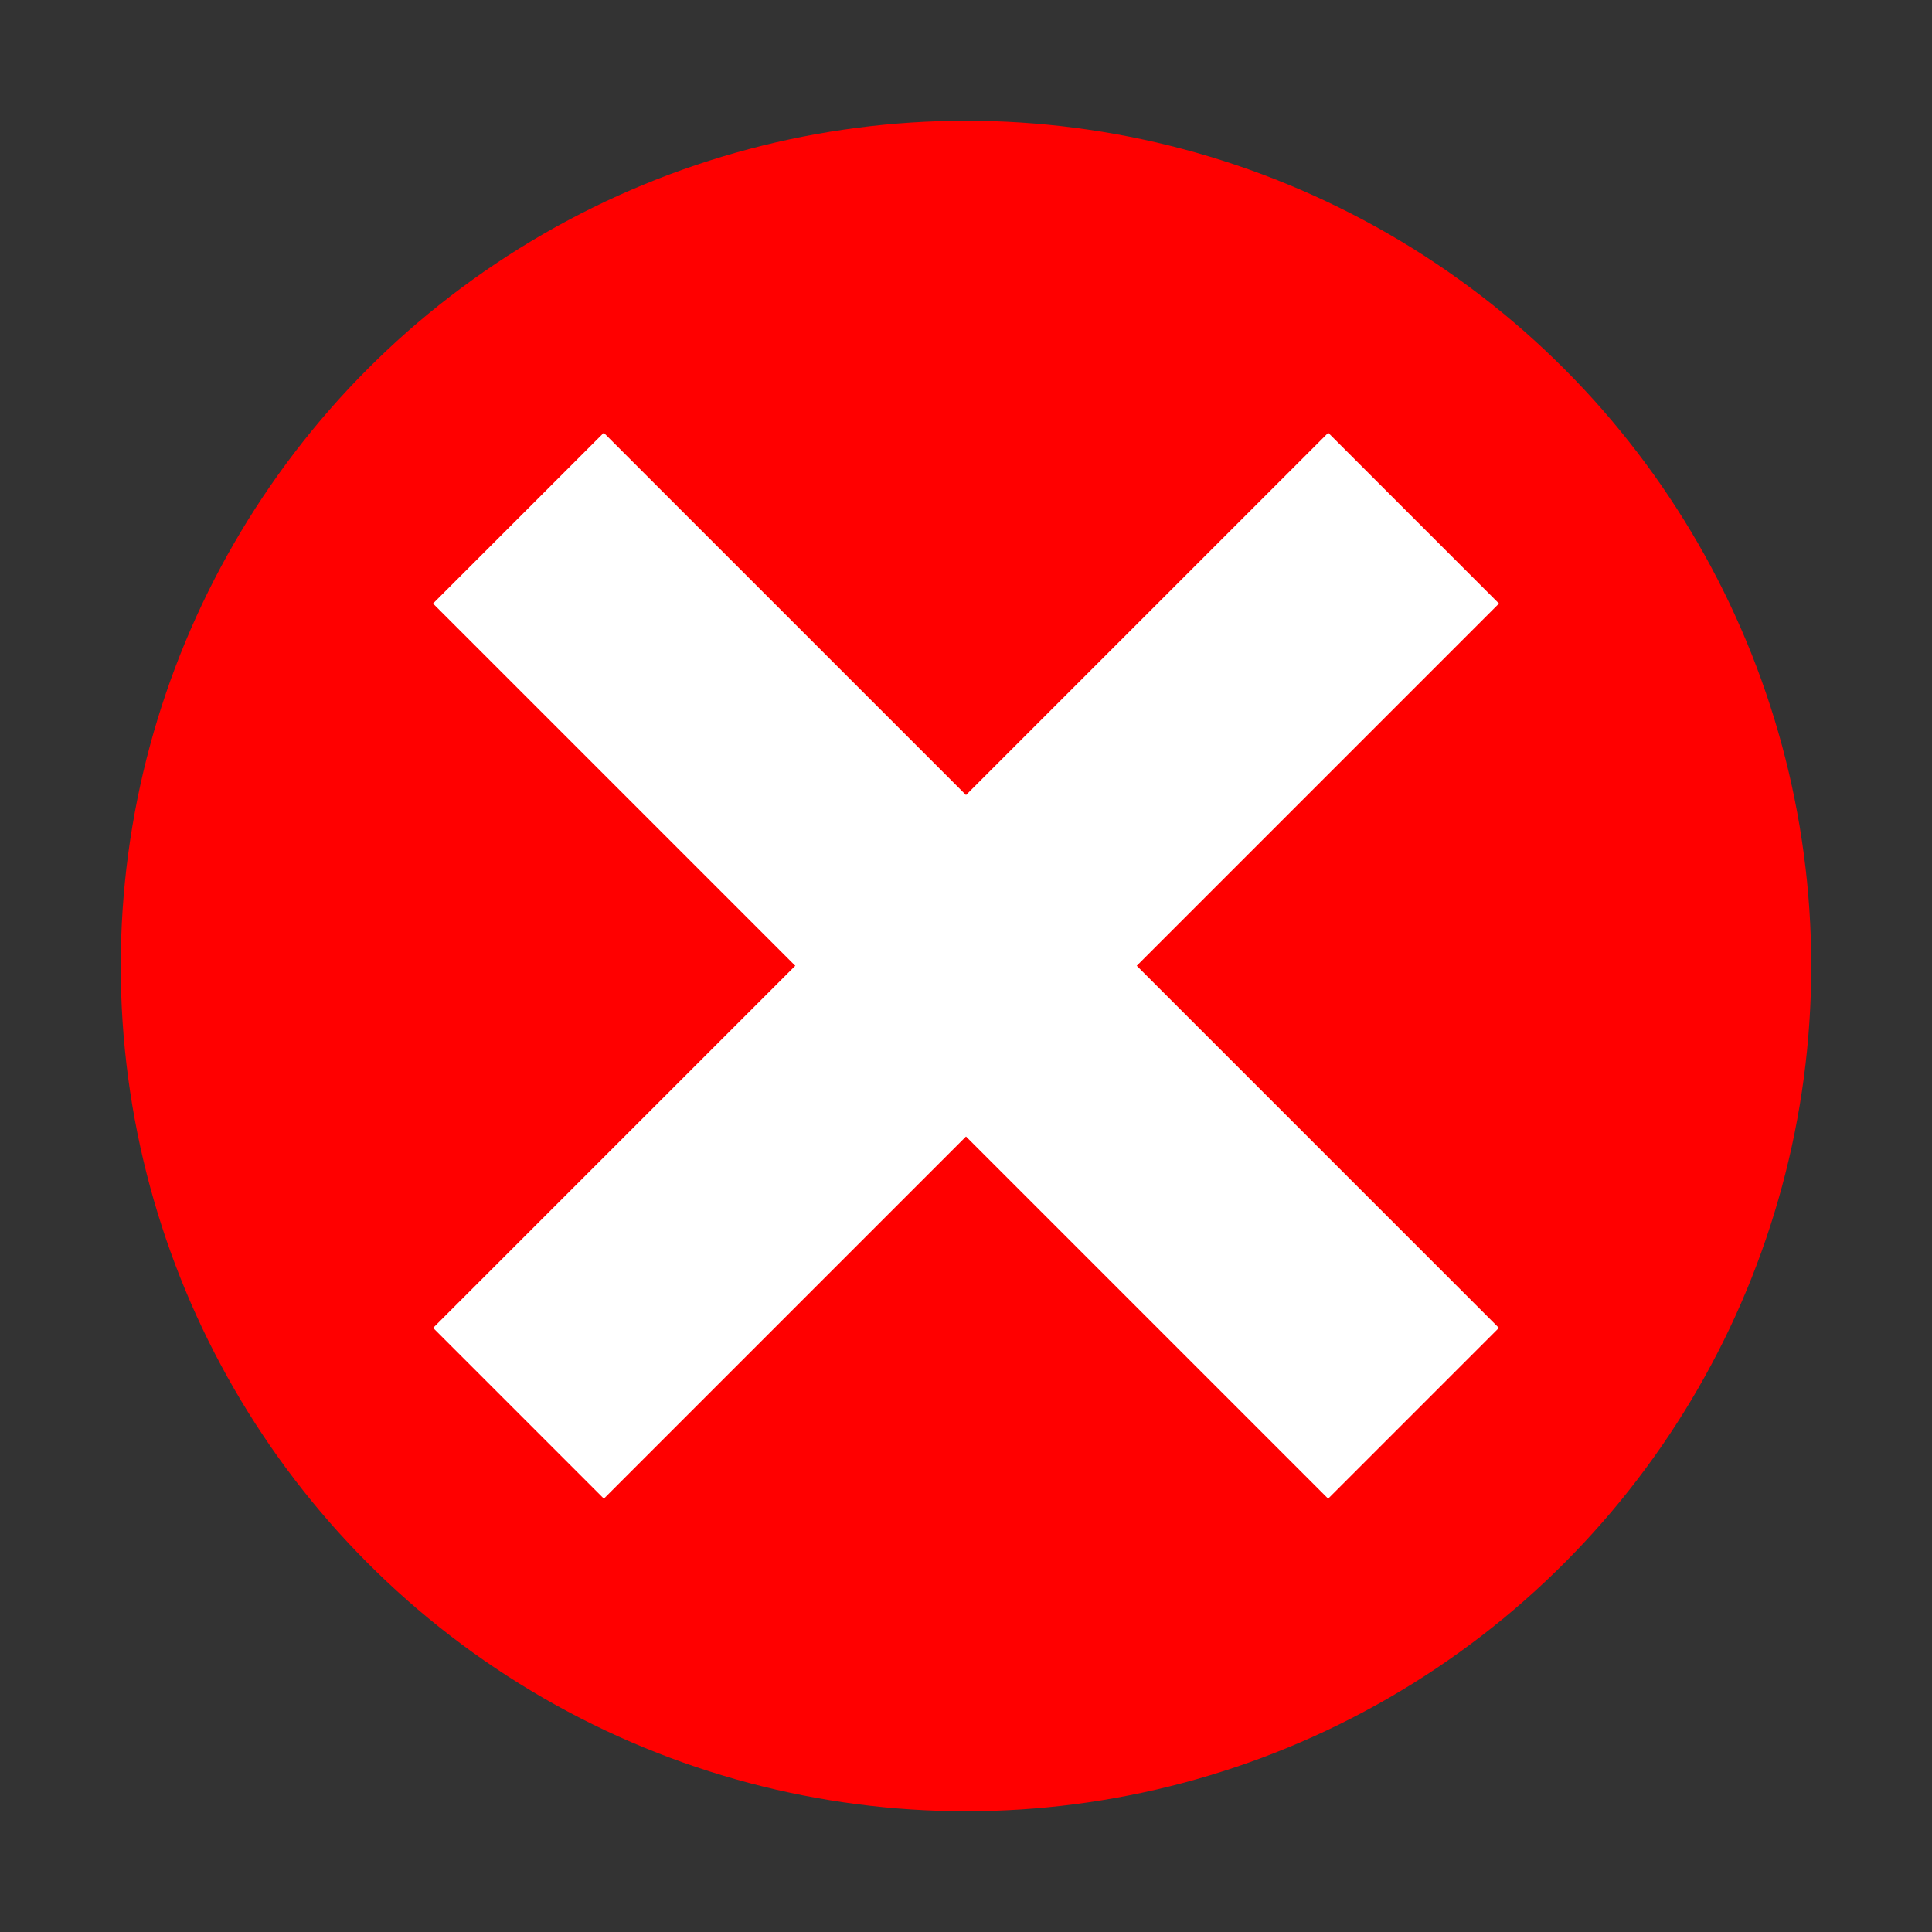 <?xml version="1.0" encoding="utf-8"?>
<!-- Generator: Adobe Illustrator 17.0.0, SVG Export Plug-In . SVG Version: 6.00 Build 0)  -->
<!DOCTYPE svg PUBLIC "-//W3C//DTD SVG 1.1//EN" "http://www.w3.org/Graphics/SVG/1.1/DTD/svg11.dtd">
<svg version="1.1" id="Layer_1" xmlns="http://www.w3.org/2000/svg" xmlns:xlink="http://www.w3.org/1999/xlink" x="0px" y="0px"
	 width="16px" height="16px" viewBox="0 0 16 16" enable-background="new 0 0 16 16" xml:space="preserve">
<rect x="0" y="0" width="16" height="16" fill="#333333" stroke="none"/>
<circle fill="#FF0000" cx="8" cy="8" r="7"/>
<g>
	
		<rect x="7" y="2.757" transform="matrix(0.707 0.707 -0.707 0.707 8 -3.314)" fill="#FFFFFF" width="2" height="10.485"/>
</g>
<g>
	<rect x="2.757" y="7" transform="matrix(0.707 0.707 -0.707 0.707 8 -3.314)" fill="#FFFFFF" width="10.485" height="2"/>
</g>
</svg>
